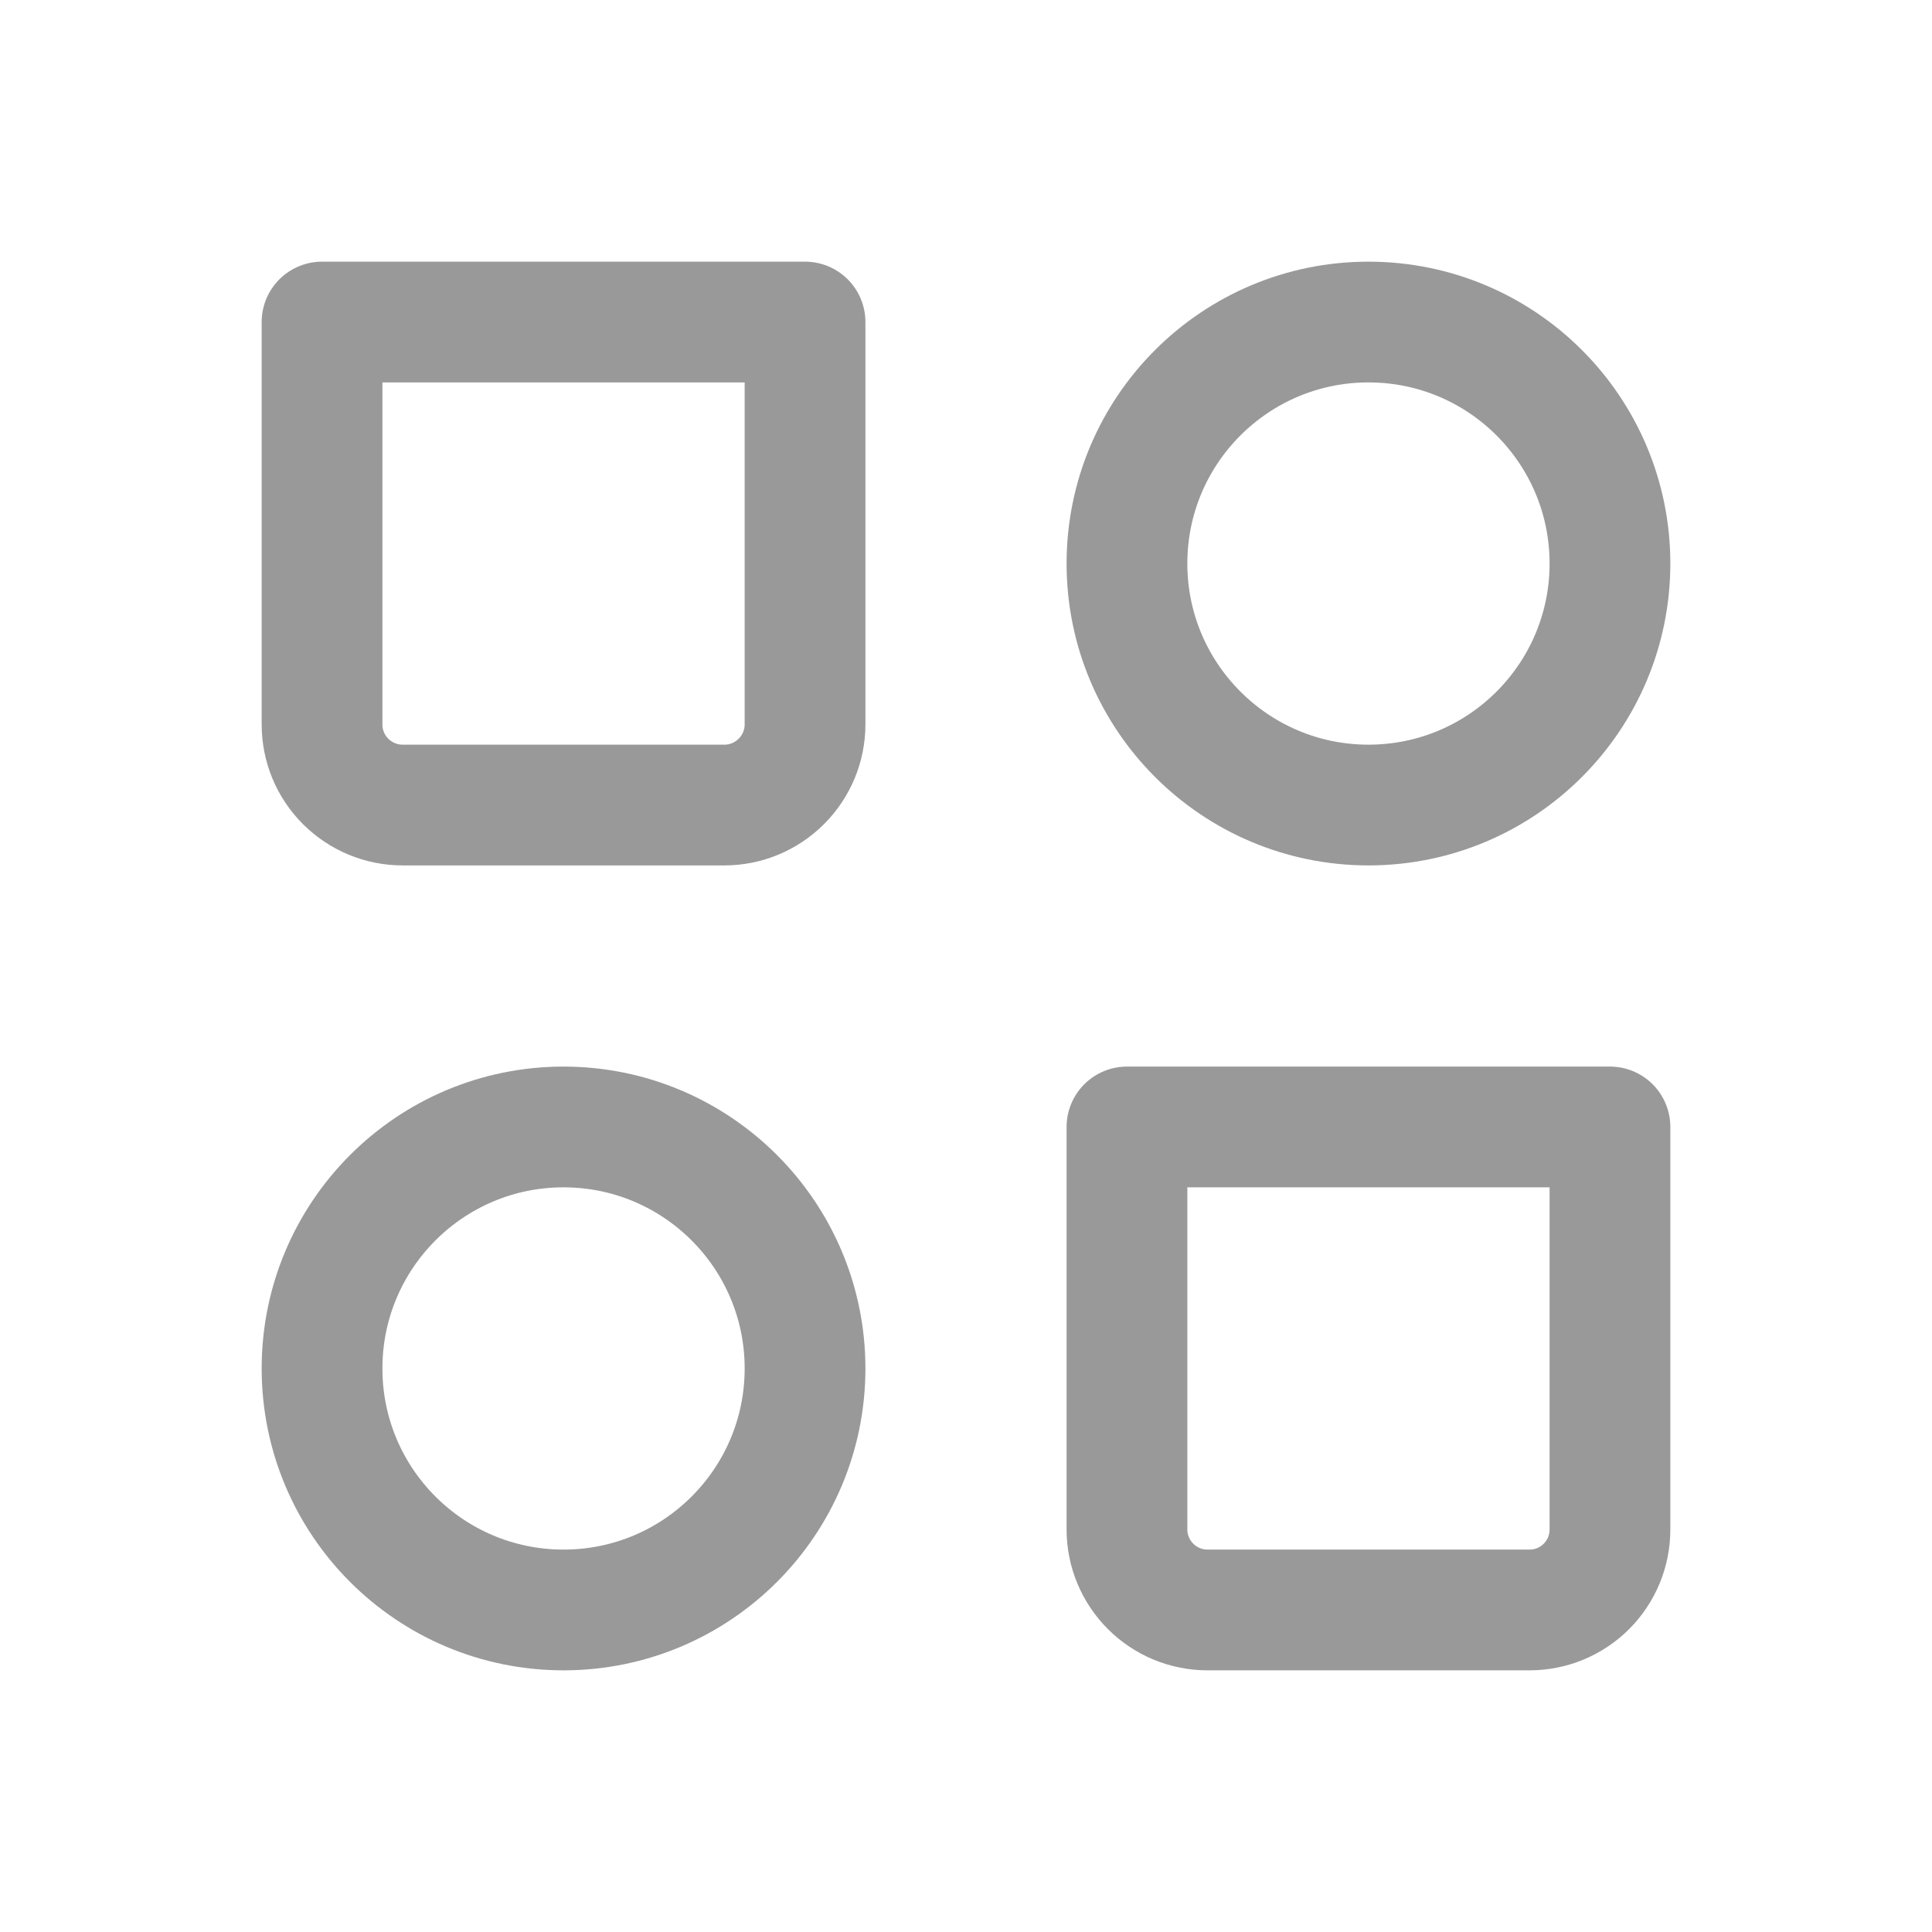 <svg width="16" height="16" viewBox="0 0 16 16" fill="none" xmlns="http://www.w3.org/2000/svg">
<path d="M11.333 6.667C12.438 6.667 13.333 5.771 13.333 4.667C13.333 3.562 12.438 2.667 11.333 2.667C10.229 2.667 9.333 3.562 9.333 4.667C9.333 5.771 10.229 6.667 11.333 6.667Z" stroke="#999999" stroke-linecap="round" stroke-linejoin="round"/>
<path d="M4.667 13.333C5.771 13.333 6.667 12.438 6.667 11.333C6.667 10.229 5.771 9.333 4.667 9.333C3.562 9.333 2.667 10.229 2.667 11.333C2.667 12.438 3.562 13.333 4.667 13.333Z" stroke="#999999" stroke-linecap="round" stroke-linejoin="round"/>
<path d="M9.333 9.333H13.333V12.667C13.333 12.844 13.263 13.013 13.138 13.138C13.013 13.263 12.844 13.333 12.667 13.333H10C9.823 13.333 9.654 13.263 9.529 13.138C9.404 13.013 9.333 12.844 9.333 12.667V9.333ZM2.667 2.667H6.667V6C6.667 6.177 6.596 6.346 6.471 6.471C6.346 6.596 6.177 6.667 6 6.667H3.333C3.157 6.667 2.987 6.596 2.862 6.471C2.737 6.346 2.667 6.177 2.667 6V2.667Z" stroke="#999999" stroke-linecap="round" stroke-linejoin="round"/>
</svg>
